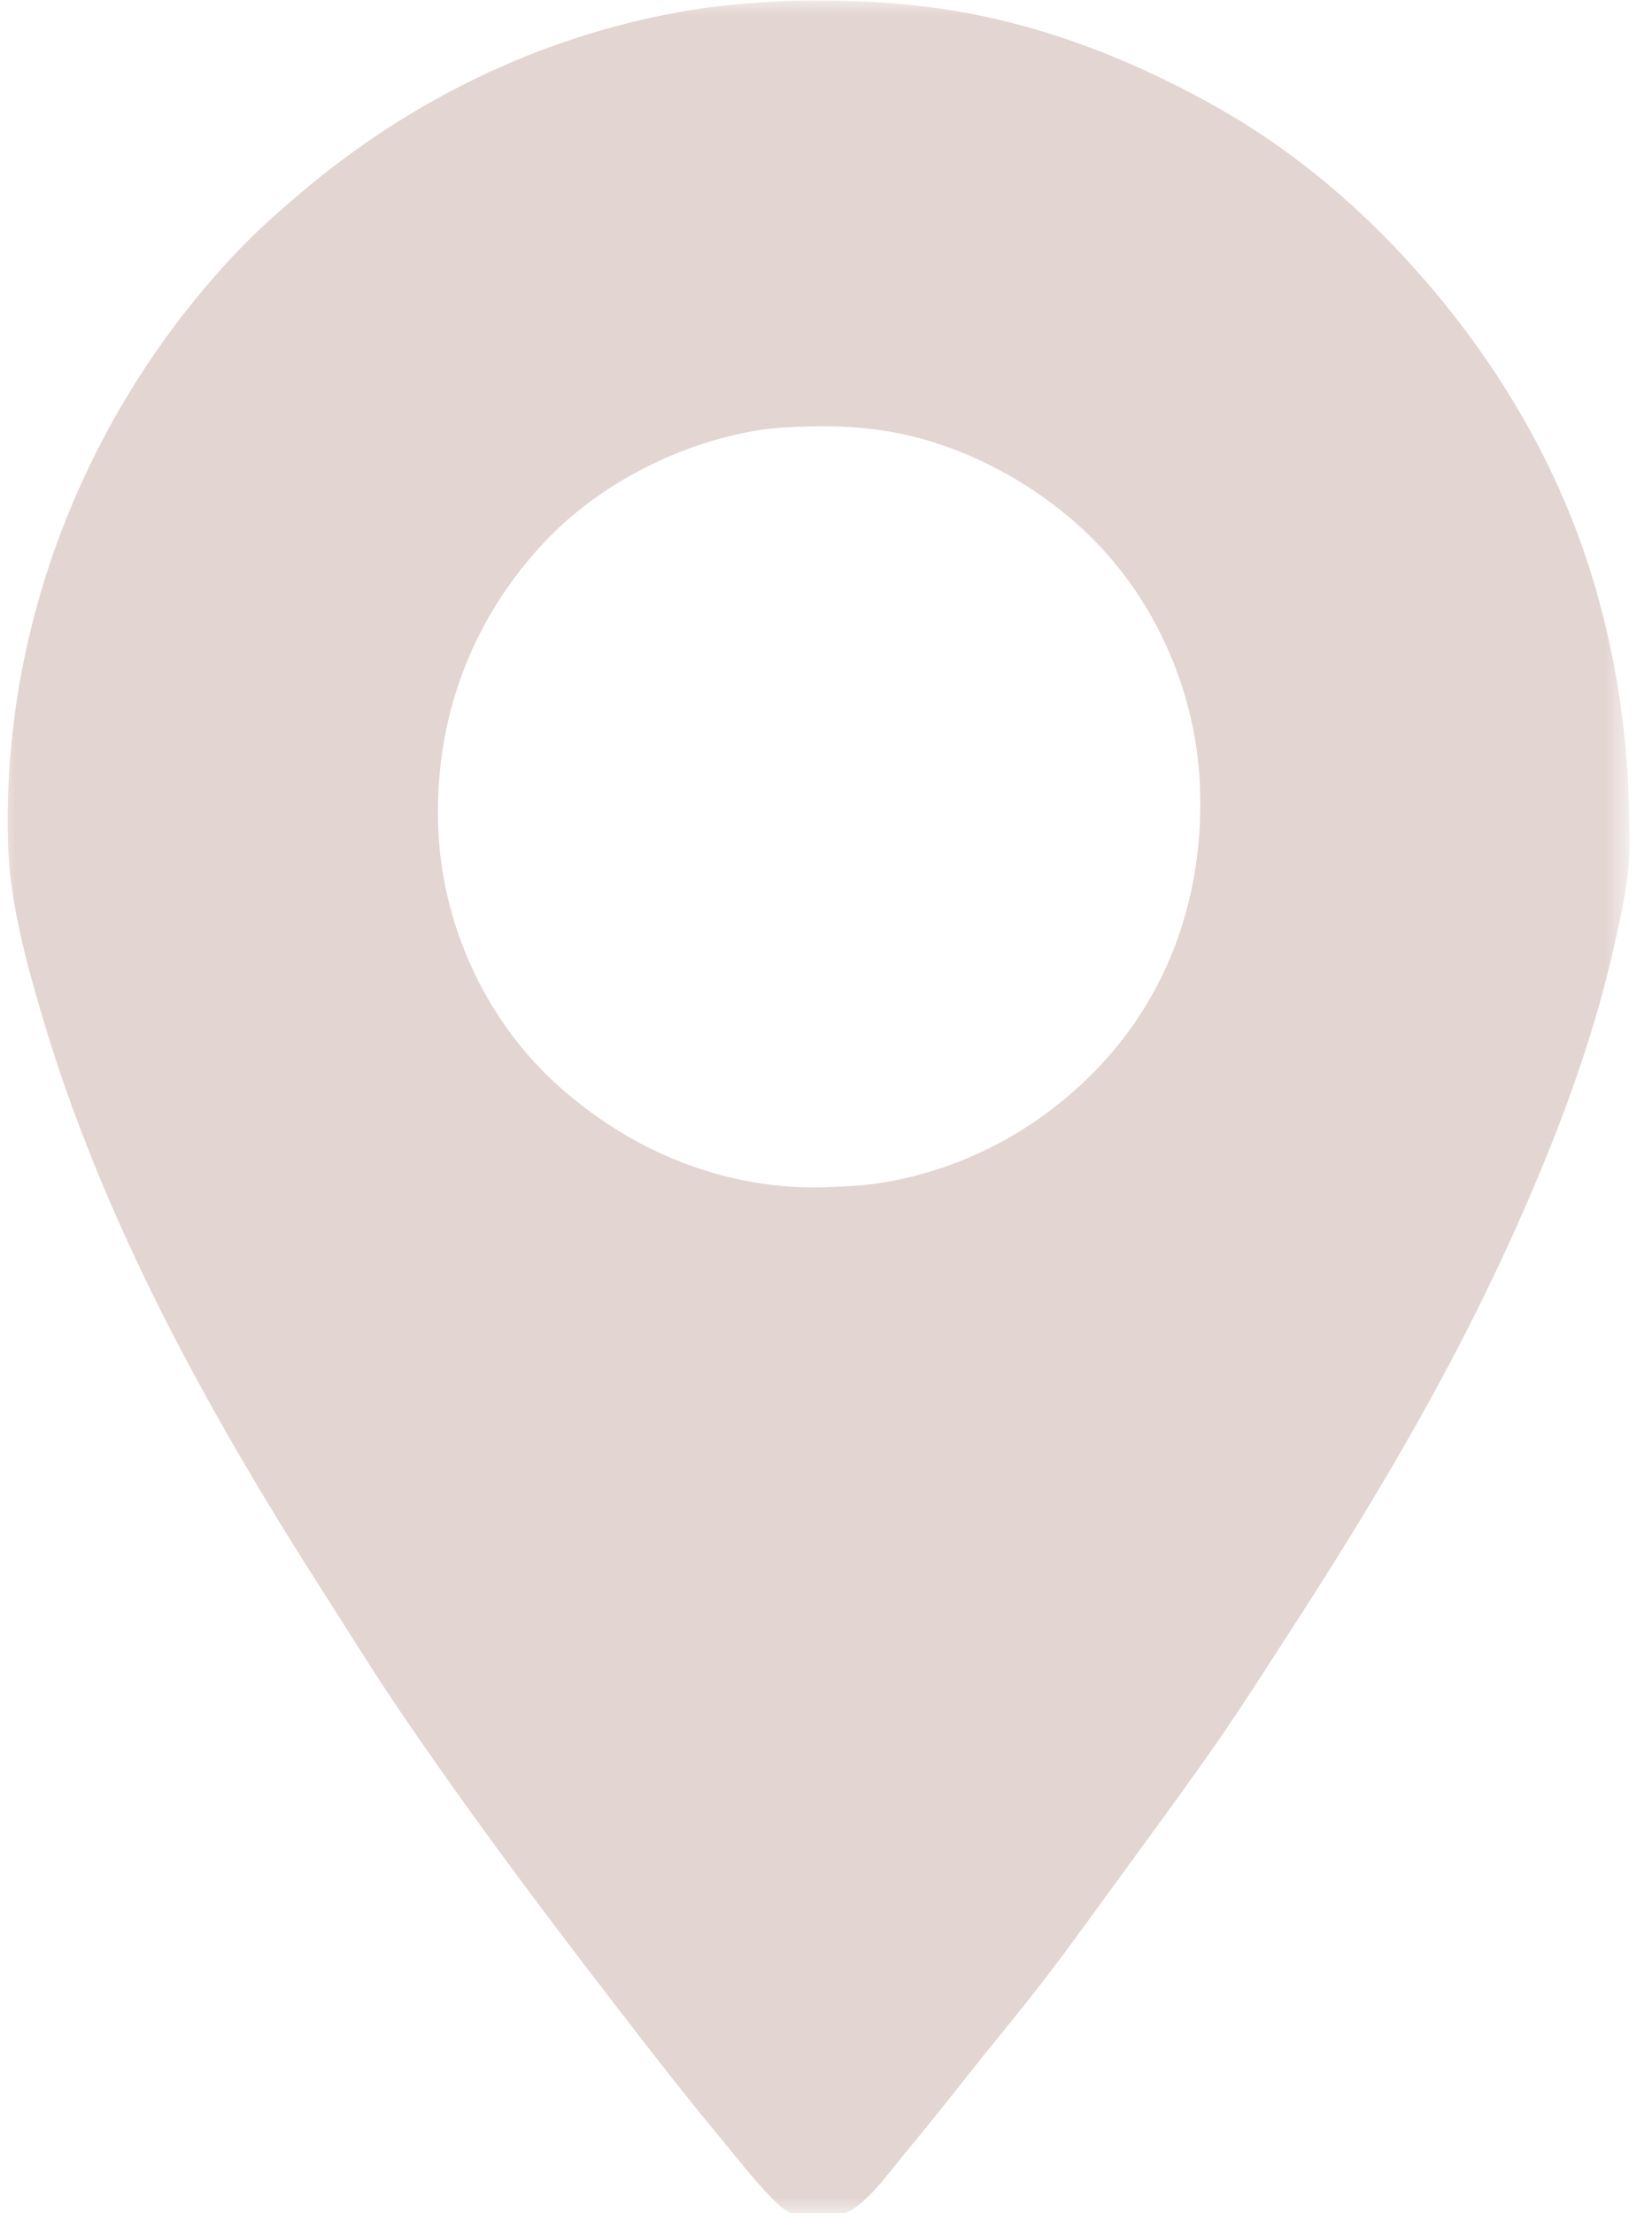<svg width="53" height="71" viewBox="0 0 53 71" fill="none" xmlns="http://www.w3.org/2000/svg">
<mask id="mask0_2_7001" style="mask-type:luminance" maskUnits="userSpaceOnUse" x="0" y="0" width="53" height="71">
<path d="M0 0H52.223V71H0V0Z" fill="white"/>
</mask>
<g mask="url(#mask0_2_7001)">
<path d="M25.723 0.018C27.169 0.006 28.669 0.061 30.1 0.266C33.193 0.706 36.084 1.806 38.81 3.31C41.539 4.813 43.886 6.837 45.9 9.208C48.317 12.056 50.169 15.317 51.202 18.915C51.881 21.283 52.245 23.777 52.269 26.243C52.272 26.723 52.297 27.218 52.257 27.698C52.183 28.581 51.991 29.431 51.798 30.292C51.205 32.96 50.295 35.512 49.231 38.025C48.128 40.634 46.872 43.156 45.484 45.622C44.149 48 42.712 50.304 41.227 52.59C40.543 53.644 39.87 54.705 39.158 55.738C38.208 57.113 37.218 58.455 36.233 59.806C35.317 61.059 34.415 62.324 33.468 63.555C32.691 64.57 31.86 65.551 31.069 66.556C30.36 67.458 29.638 68.353 28.908 69.237C28.508 69.723 28.092 70.297 27.603 70.698C27.346 70.908 27.099 71.037 26.781 71.125L26.258 71.193C25.812 71.205 25.32 71.049 24.99 70.743C24.36 70.16 23.804 69.423 23.254 68.763C21.952 67.195 20.705 65.588 19.465 63.971C17.108 60.909 14.801 57.813 12.64 54.61C11.858 53.446 11.124 52.254 10.369 51.074C6.675 45.304 3.276 39.143 1.335 32.539C0.81 30.751 0.312 28.914 0.257 27.041C0.052 20.042 2.793 13.154 7.598 8.087C8.255 7.393 8.961 6.769 9.688 6.155C13.178 3.212 17.279 1.204 21.784 0.388C23.092 0.15 24.394 0.055 25.723 0.018ZM25.916 13.682C25.418 13.701 24.92 13.713 24.425 13.789C21.83 14.187 19.202 15.522 17.414 17.448C15.085 19.957 13.936 23.12 14.058 26.53C14.168 29.611 15.531 32.646 17.802 34.736C20.201 36.94 23.324 38.226 26.607 38.086C27.245 38.061 27.869 38.025 28.501 37.911C31.166 37.428 33.559 36.075 35.393 34.082C37.645 31.631 38.639 28.459 38.495 25.167C38.358 22.059 36.958 18.985 34.647 16.897C32.991 15.4 30.882 14.287 28.682 13.872C27.777 13.704 26.833 13.655 25.916 13.682Z" fill="#C3A6A0" fill-opacity="0.47"/>
</g>
</svg>
